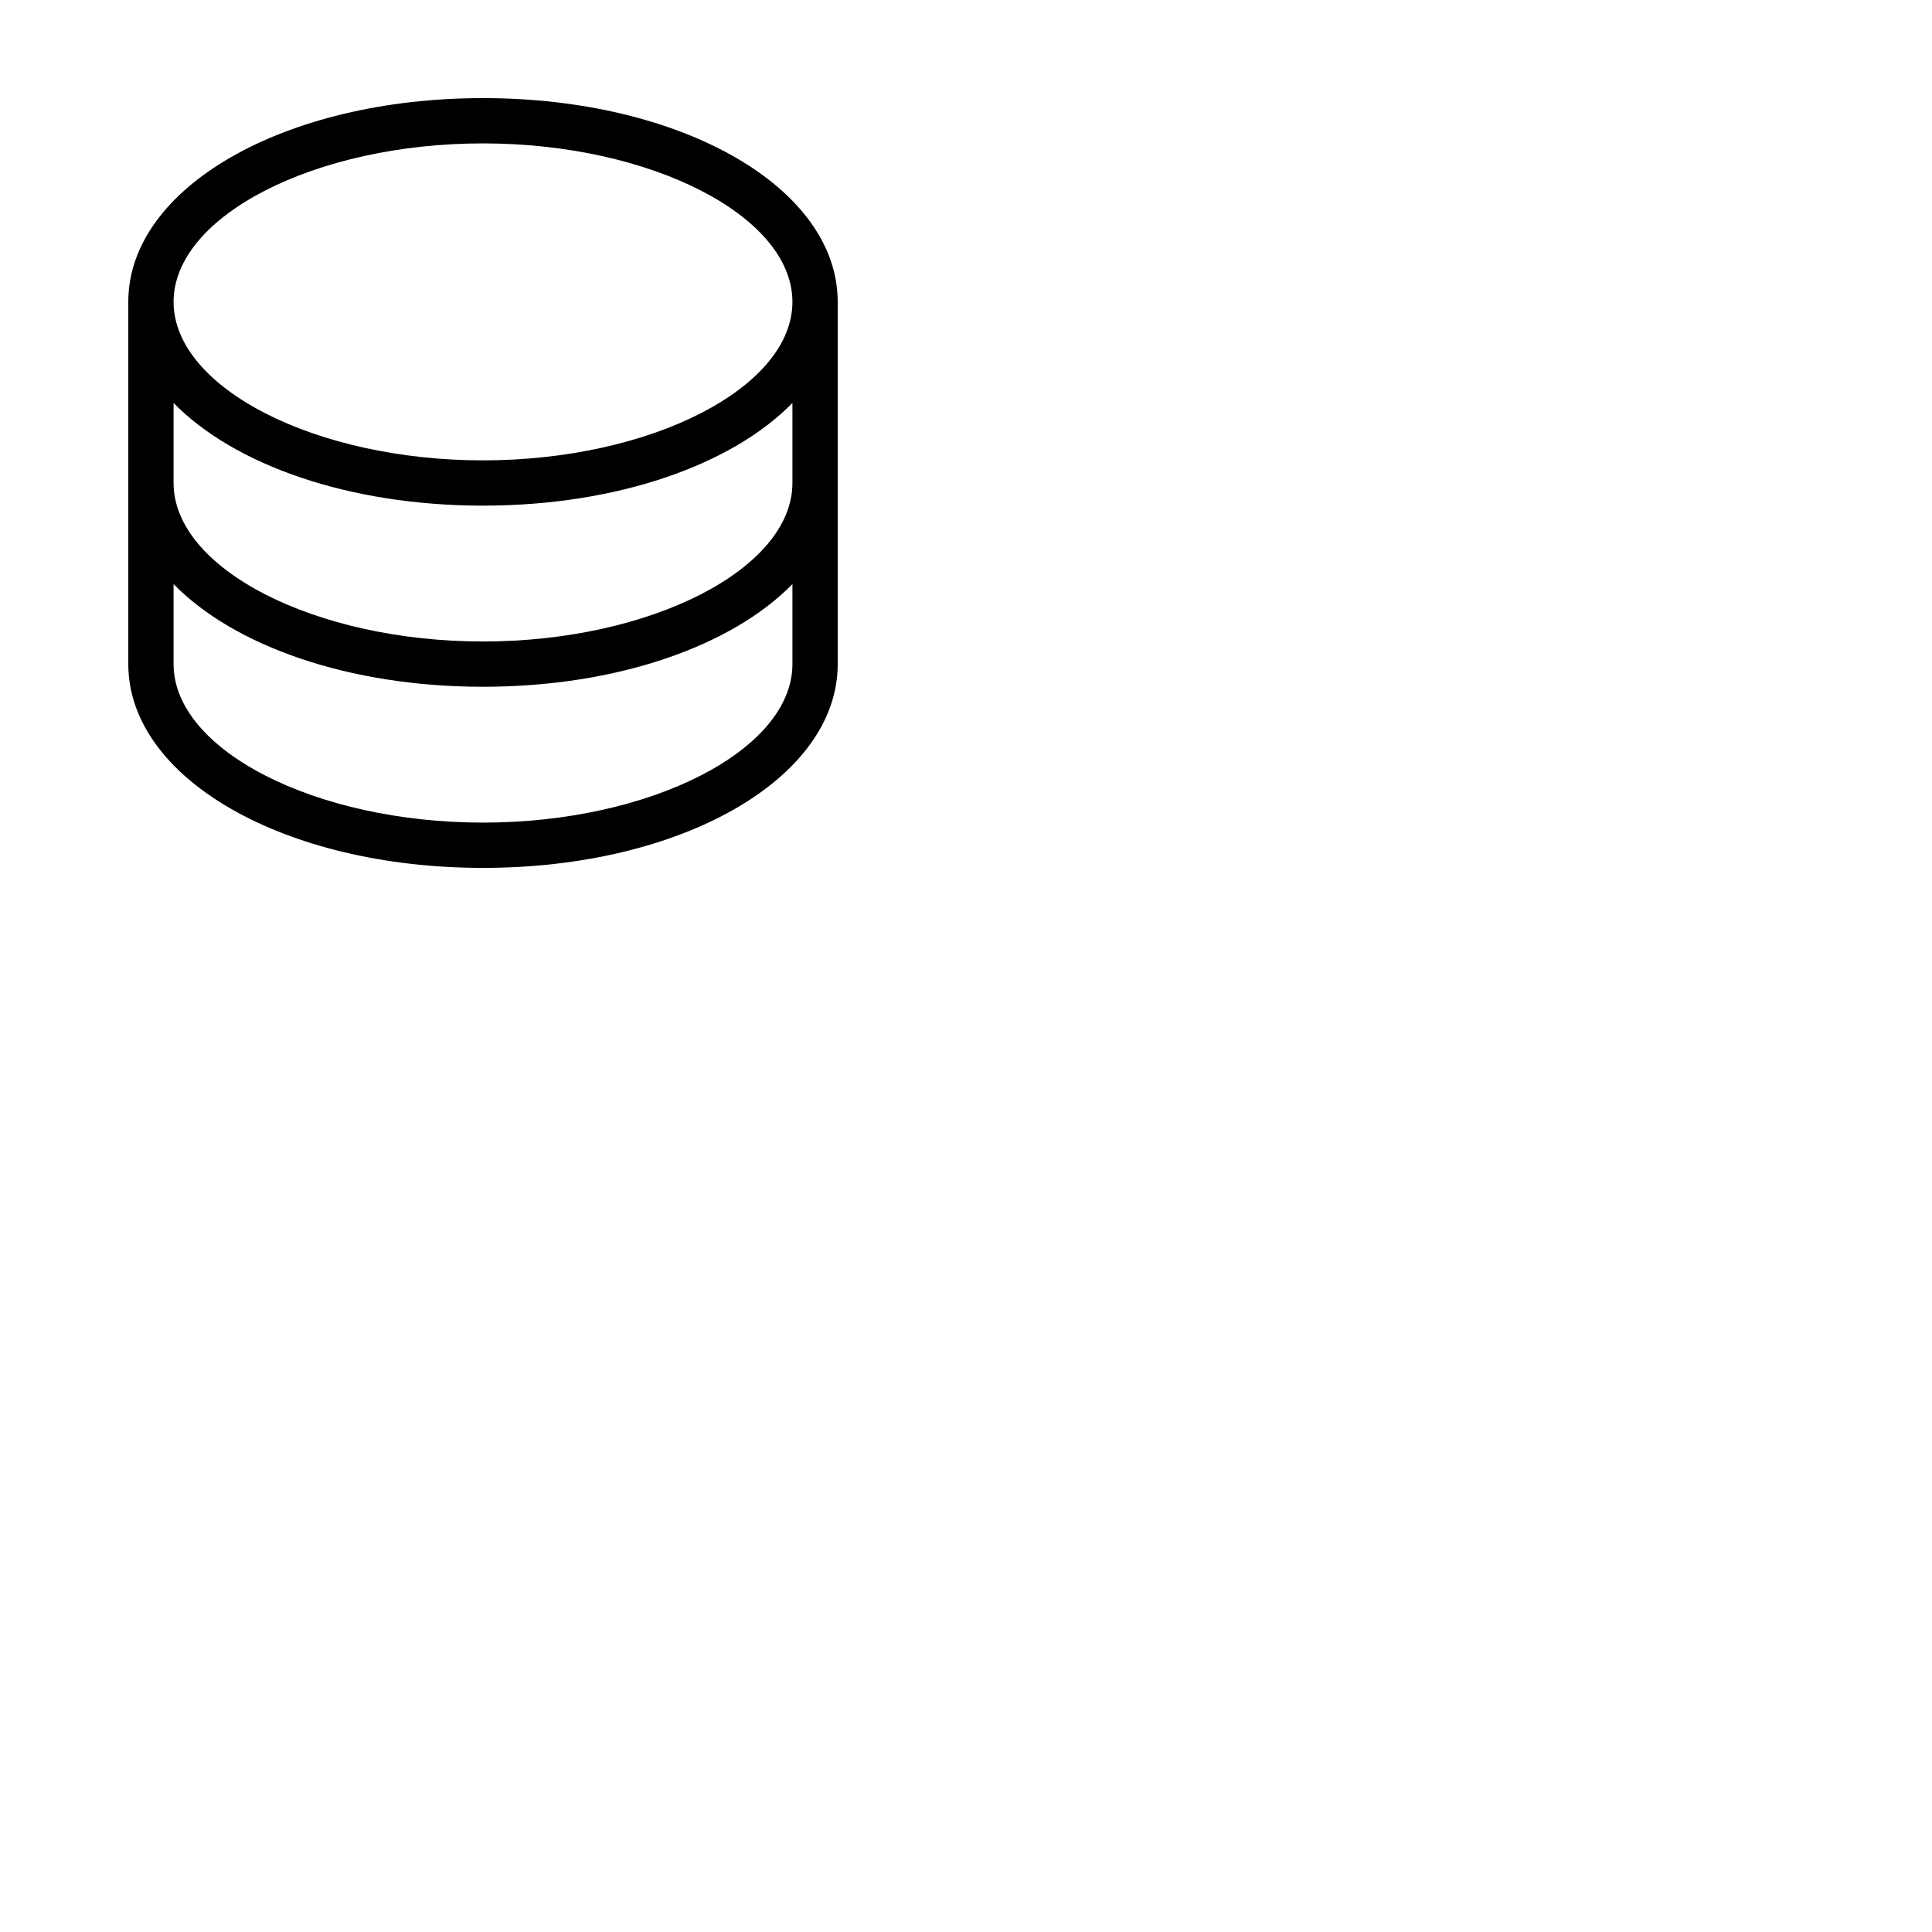 <svg xmlns="http://www.w3.org/2000/svg" version="1.1" viewBox="0 0 512 512" fill="currentColor"><path fill="currentColor" d="M128 26c-52.71 0-94 23.72-94 54v96c0 30.28 41.29 54 94 54s94-23.72 94-54V80c0-30.28-41.29-54-94-54m0 12c44.45 0 82 19.23 82 42s-37.55 42-82 42s-82-19.23-82-42s37.55-42 82-42m82 138c0 22.77-37.55 42-82 42s-82-19.23-82-42v-21.21C62 171.16 92.37 182 128 182s66-10.84 82-27.21Zm0-48c0 22.77-37.55 42-82 42s-82-19.23-82-42v-21.21C62 123.16 92.37 134 128 134s66-10.84 82-27.21Z"/></svg>
